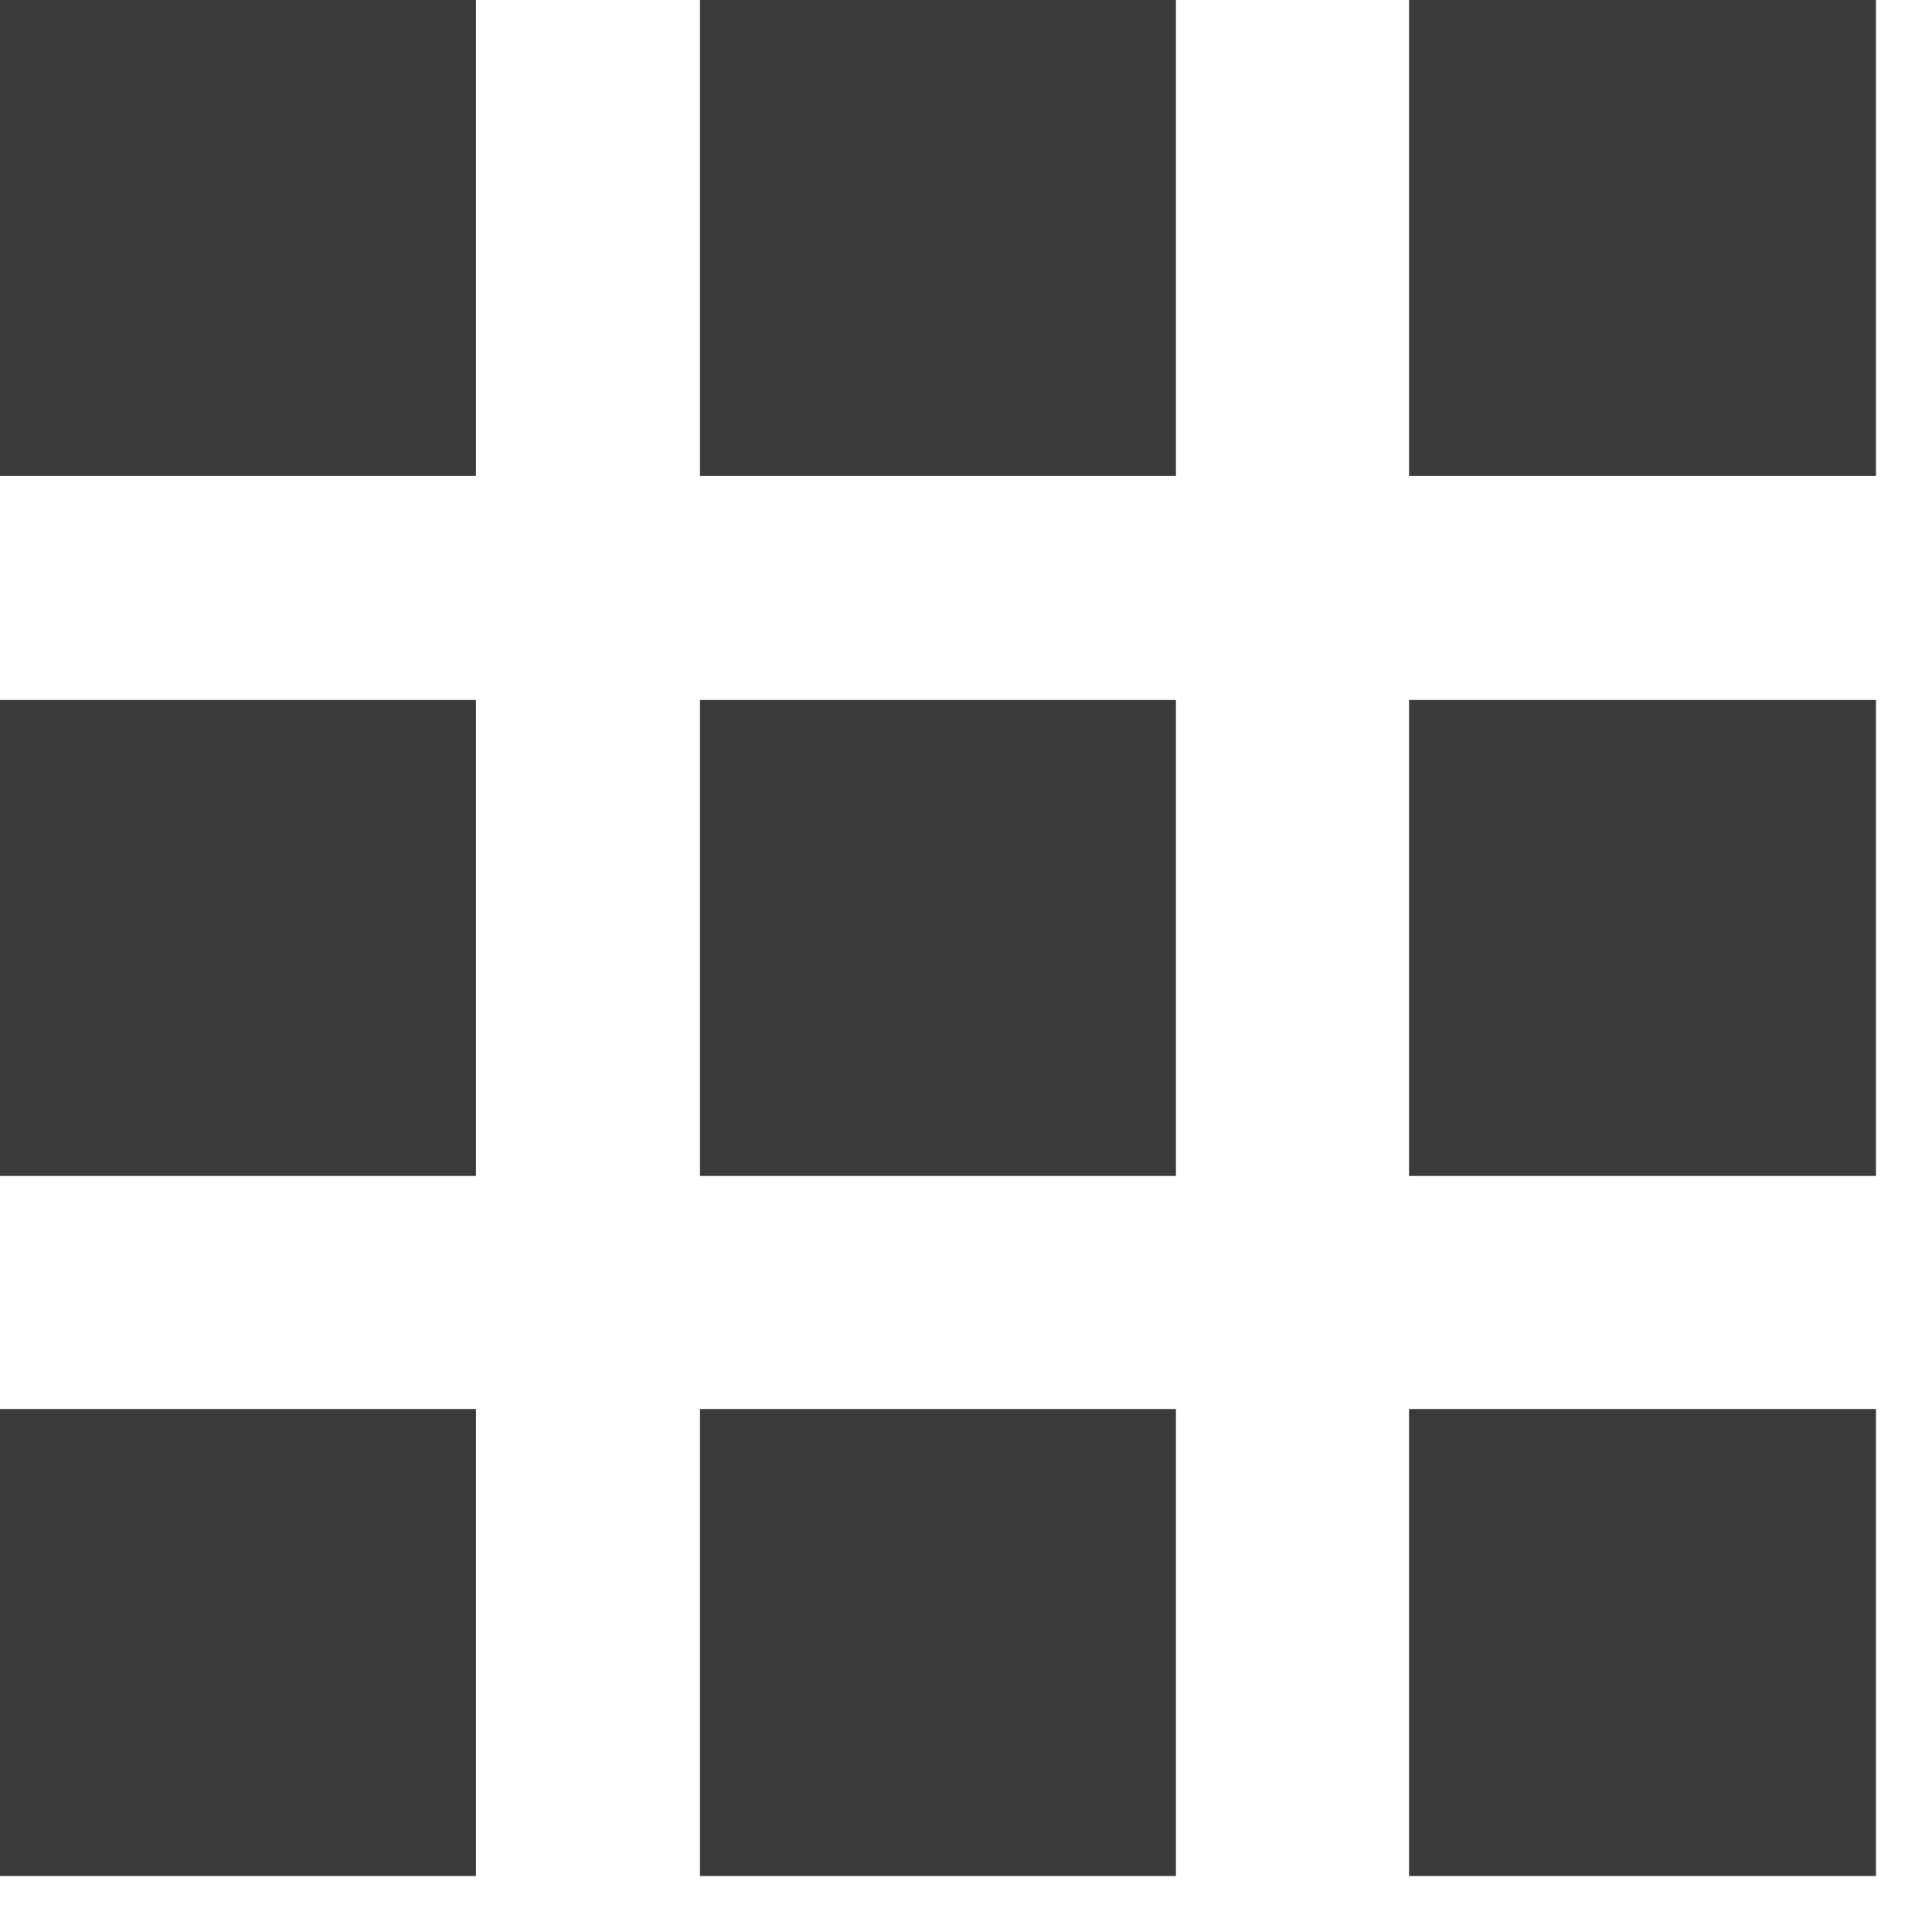 <svg xmlns="http://www.w3.org/2000/svg" width="29" height="29">
    <path fill-rule="evenodd" fill="#3A3A3A" d="M21.15 28.159V21.15h7.009v7.009H21.15zm0-17.652h7.009v7.144H21.15v-7.144zM21.15 0h7.009v7.144H21.15V0zM10.507 21.15h7.144v7.009h-7.144V21.15zm0-10.643h7.144v7.144h-7.144v-7.144zm0-10.507h7.144v7.144h-7.144V0zM0 21.15h7.144v7.009H0V21.15zm0-10.643h7.144v7.144H0v-7.144zM0 0h7.144v7.144H0V0z"/>
</svg>
